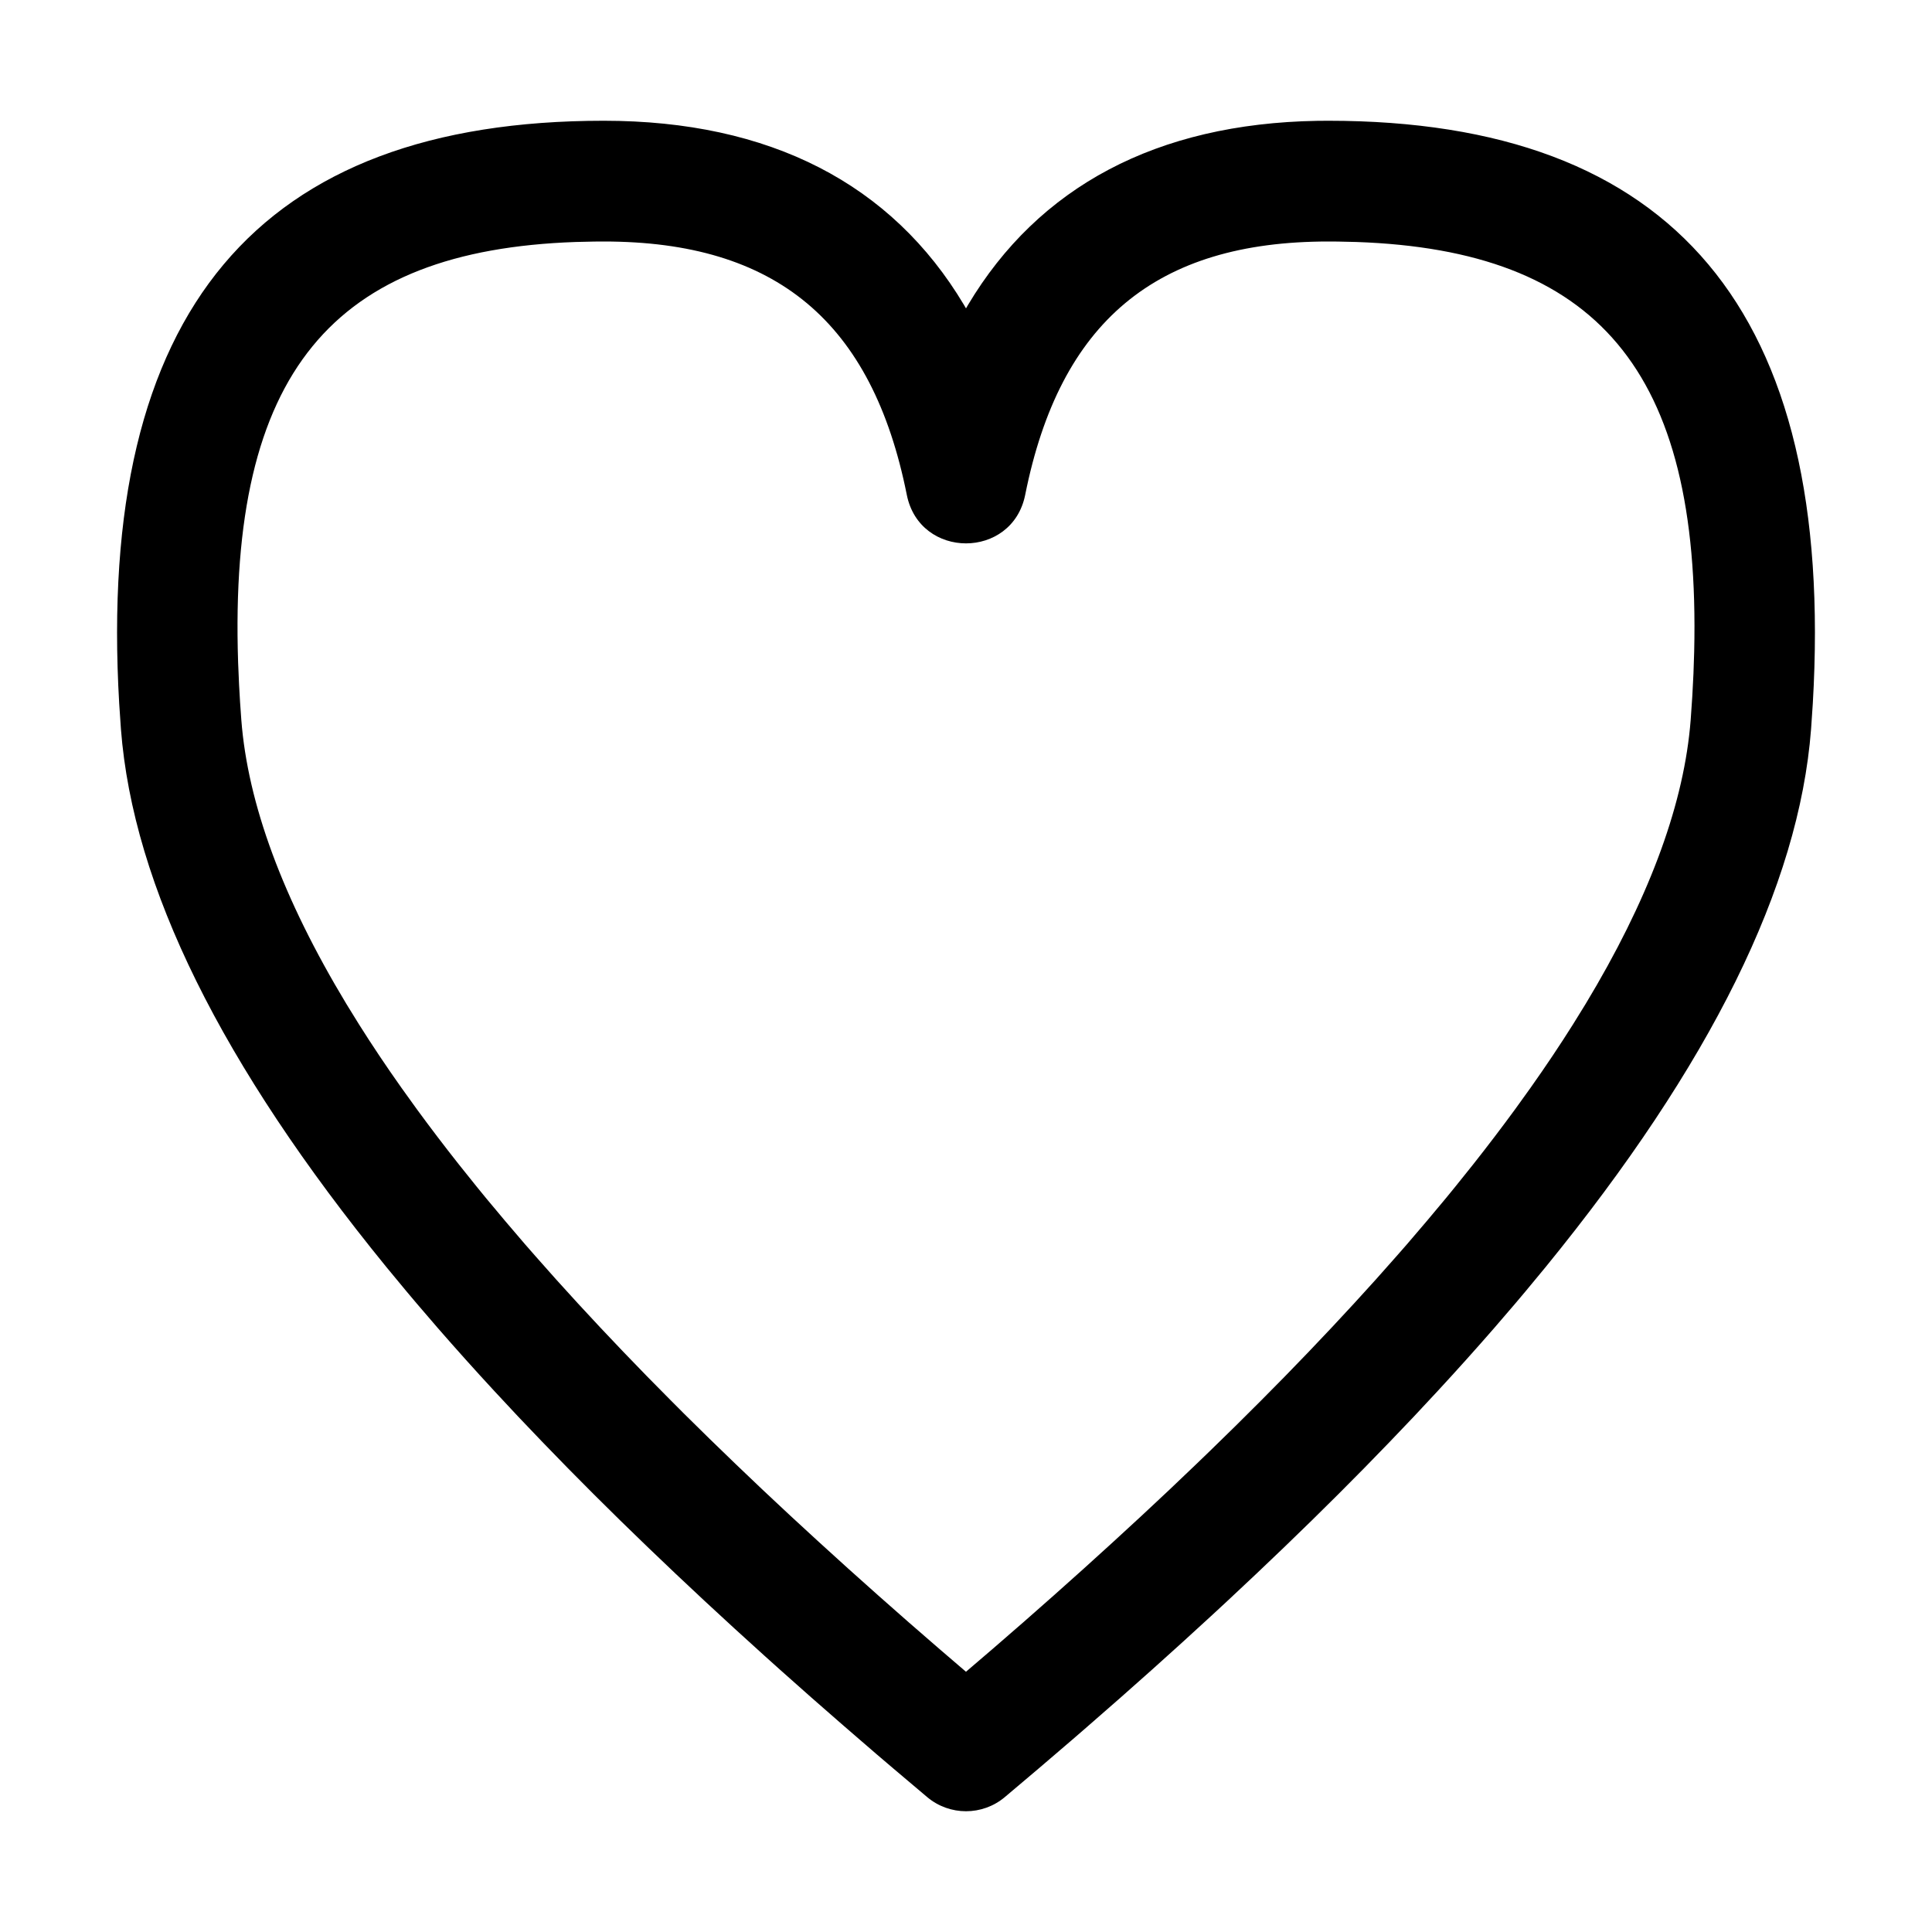 <?xml version="1.0" encoding="UTF-8"?>
<svg width="64px" height="64px" viewBox="0 0 64 64" version="1.1" xmlns="http://www.w3.org/2000/svg" xmlns:xlink="http://www.w3.org/1999/xlink">
    <title>favorite</title>
    <g id="favorite" stroke="none" stroke-width="1" fill="none" fill-rule="evenodd">
        <path d="M43.627,4.003 C38.316,4.096 34.406,6.179 32.066,10.102 L32,10.215 L31.934,10.102 C29.54,6.088 25.501,4 20,4 C8.588,4 3.185,10.253 3.949,23.311 L4.006,24.153 C4.406,29.359 7.342,35.279 12.796,41.969 L13.463,42.775 C13.576,42.91 13.69,43.045 13.805,43.181 L14.508,43.999 C15.104,44.683 15.724,45.375 16.371,46.075 L17.158,46.919 L17.97,47.77 L18.805,48.629 L19.665,49.496 L20.549,50.37 L21.457,51.251 L22.389,52.14 L23.345,53.037 L24.326,53.942 L25.33,54.854 C25.5,55.007 25.67,55.16 25.841,55.313 L26.882,56.237 L27.947,57.168 L29.035,58.108 C29.219,58.265 29.403,58.423 29.589,58.58 L30.714,59.531 C31.457,60.156 32.543,60.156 33.286,59.531 L34.411,58.58 L35.512,57.637 C35.693,57.481 35.874,57.324 36.053,57.168 L37.118,56.237 L38.159,55.313 L39.175,54.397 L40.167,53.489 C40.331,53.338 40.493,53.187 40.655,53.037 L41.611,52.14 L42.543,51.251 L43.451,50.37 L44.335,49.496 L45.195,48.629 L46.03,47.77 L46.842,46.919 L47.629,46.075 C48.276,45.375 48.896,44.683 49.492,43.999 L50.195,43.181 C50.31,43.045 50.424,42.91 50.537,42.775 L51.204,41.969 C56.658,35.279 59.594,29.359 59.994,24.153 L60.051,23.311 C60.815,10.253 55.412,4 44,4 L43.627,4.003 Z M44,8 L44.316,8.002 L44.933,8.016 C52.853,8.293 56.342,12.21 56.122,21.585 L56.098,22.317 C56.077,22.813 56.046,23.322 56.006,23.847 L55.982,24.116 C55.717,26.823 54.567,29.873 52.528,33.253 L52.108,33.933 C51.677,34.618 51.21,35.316 50.707,36.027 L50.193,36.742 C49.754,37.342 49.291,37.951 48.803,38.569 L48.205,39.315 C48.104,39.44 48.001,39.565 47.898,39.691 L47.264,40.449 L46.608,41.217 C46.496,41.345 46.384,41.474 46.27,41.603 L45.578,42.383 L44.861,43.172 L44.121,43.969 L43.357,44.775 C43.099,45.045 42.836,45.316 42.57,45.589 L41.758,46.411 L40.923,47.242 L40.064,48.081 C39.919,48.222 39.773,48.363 39.625,48.504 L38.731,49.356 L37.812,50.216 L36.869,51.084 L35.903,51.961 L34.913,52.846 L33.899,53.74 L32.861,54.641 L31.999,55.379 L31.139,54.641 L30.101,53.74 L29.087,52.846 L28.097,51.961 L27.131,51.084 L26.188,50.216 L25.269,49.356 L24.375,48.504 L23.504,47.661 L22.656,46.826 C22.517,46.687 22.379,46.549 22.242,46.411 L21.43,45.589 C21.164,45.316 20.901,45.045 20.643,44.775 L19.879,43.969 L19.139,43.172 L18.422,42.383 L17.73,41.603 C17.616,41.474 17.504,41.345 17.392,41.217 L16.736,40.449 L16.102,39.691 C15.999,39.565 15.896,39.44 15.795,39.315 L15.197,38.569 C14.709,37.951 14.246,37.342 13.807,36.742 L13.293,36.027 C12.79,35.316 12.323,34.618 11.892,33.933 L11.472,33.253 C9.366,29.76 8.207,26.62 7.994,23.847 C7.964,23.453 7.939,23.068 7.92,22.691 L7.888,21.949 C7.569,12.311 11.045,8.297 19.067,8.016 L19.684,8.002 C19.789,8.001 19.894,8 20,8 C25.707,8 28.891,10.654 30.039,16.392 C30.468,18.536 33.532,18.536 33.961,16.392 C35.109,10.654 38.293,8 44,8 Z" id="Path-114" fill="#000000" fill-rule="nonzero"></path>
    </g>
</svg>